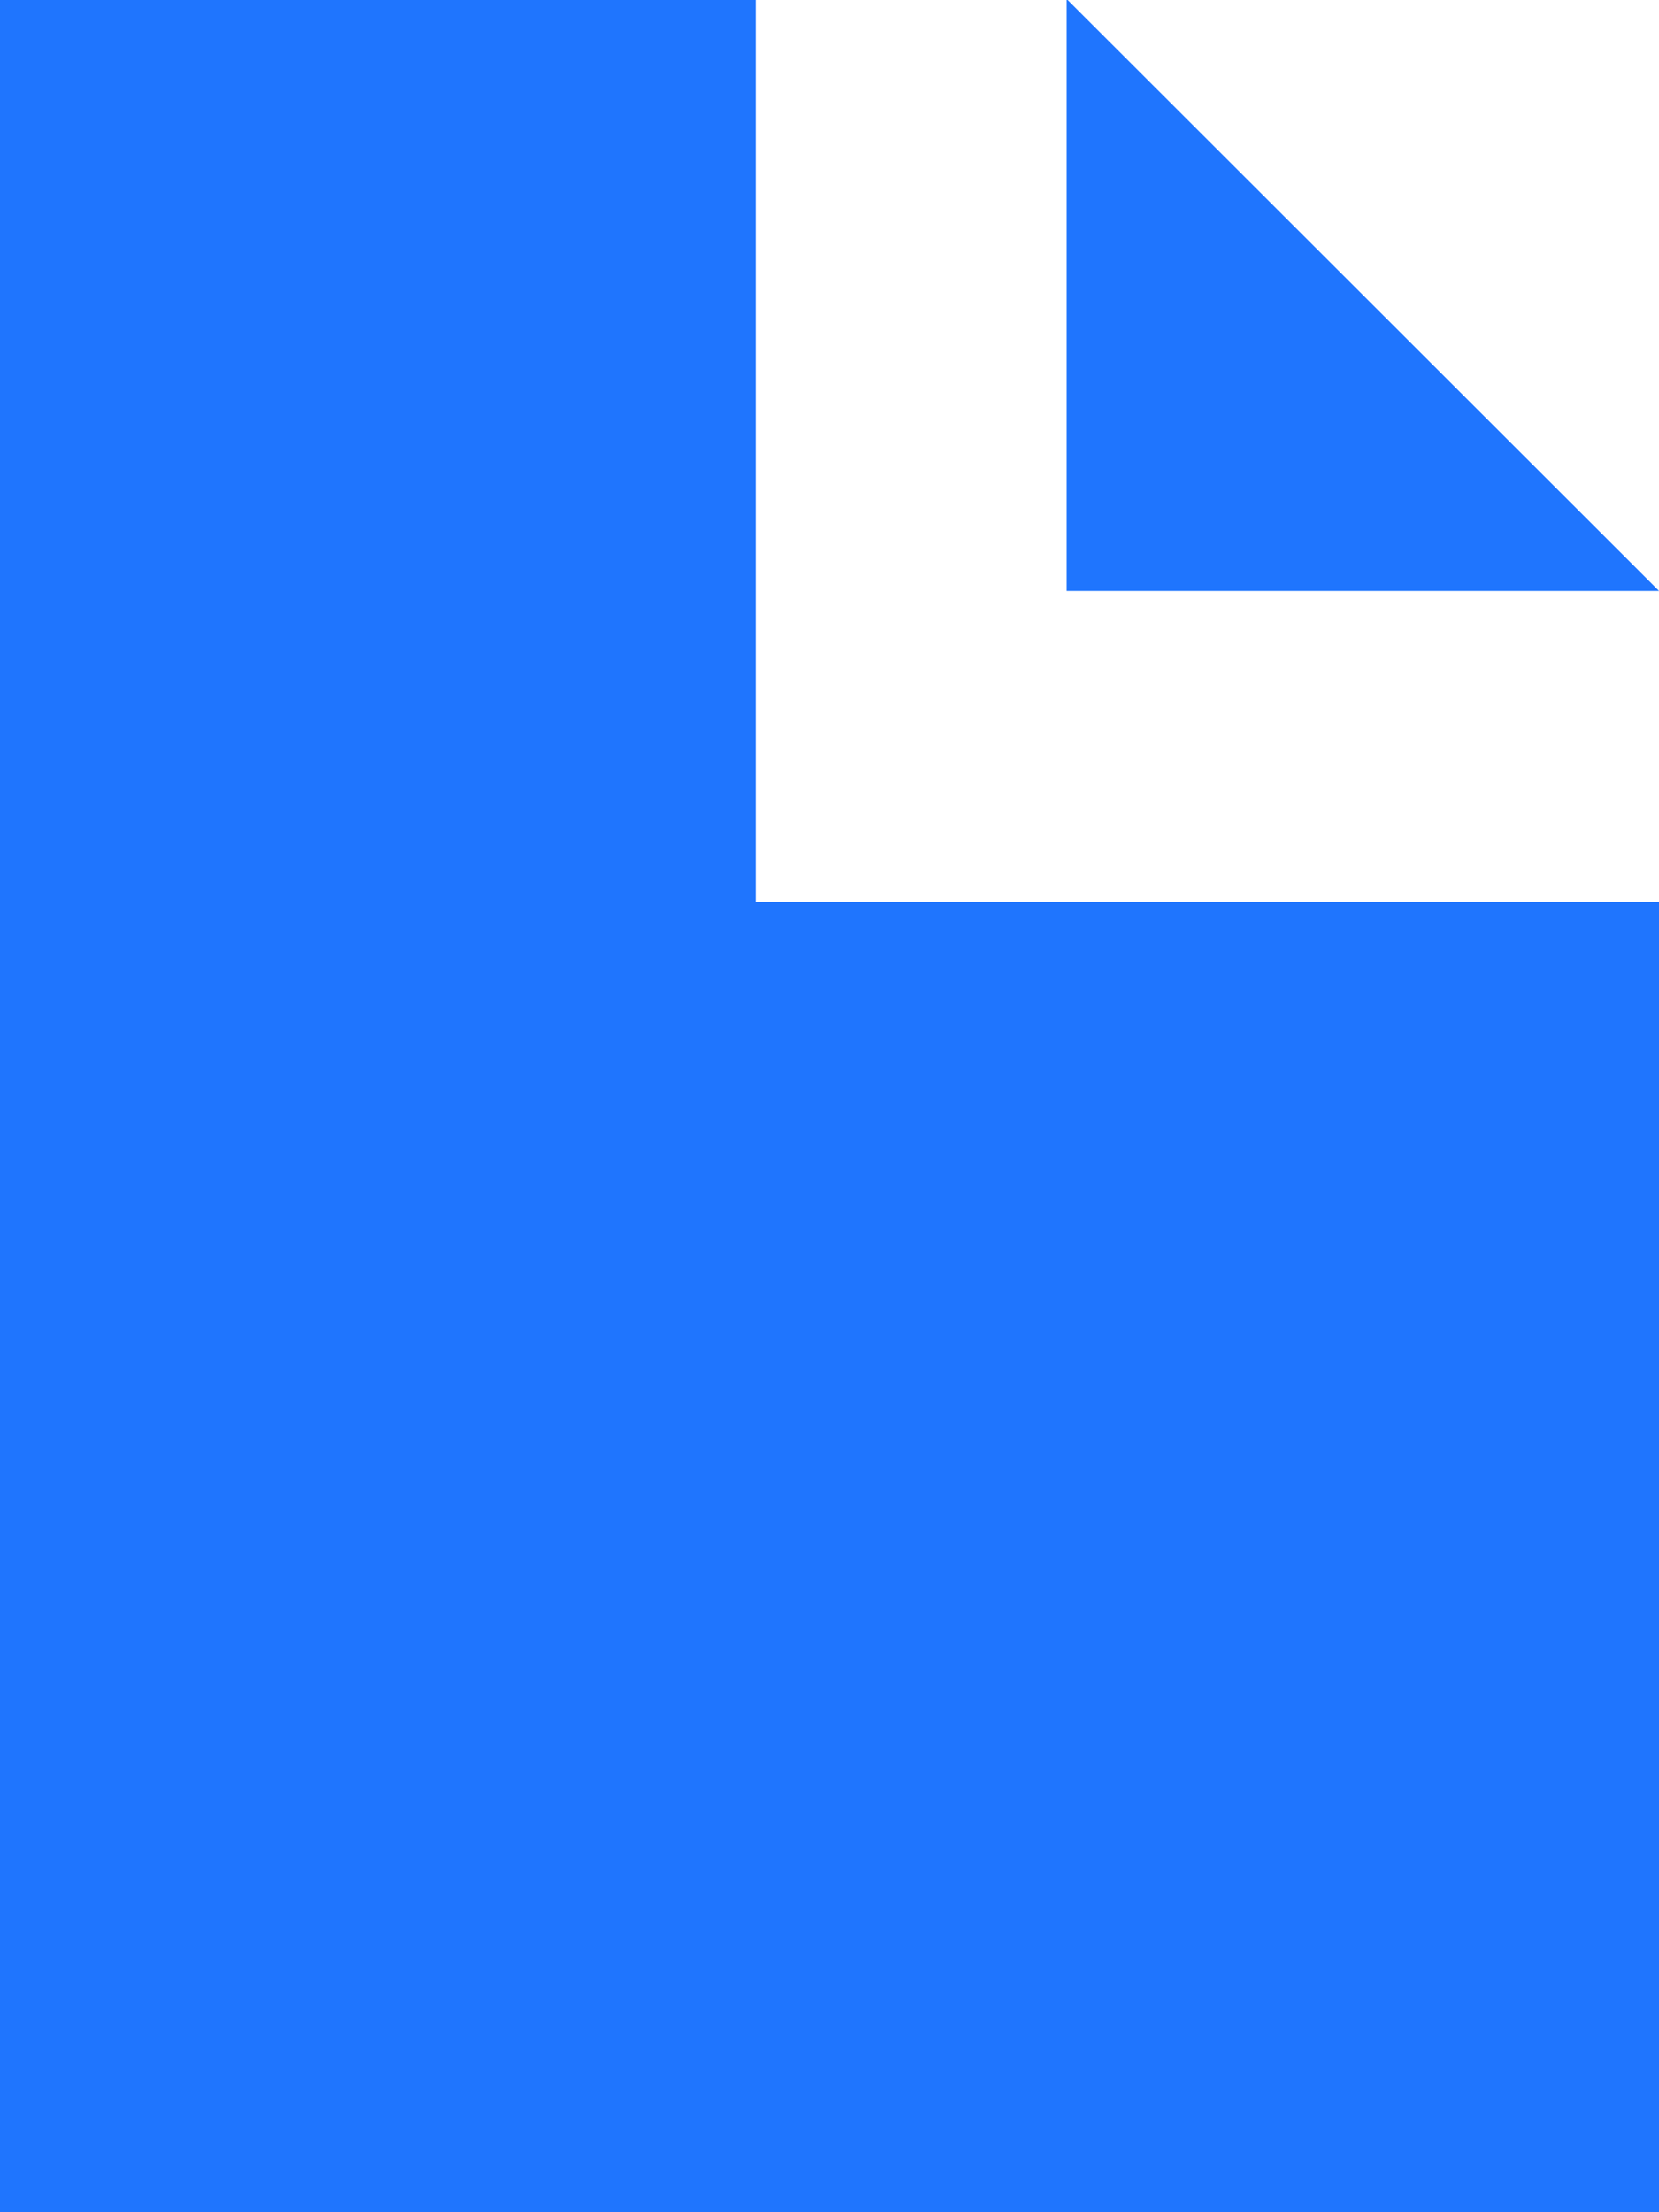 <svg xmlns="http://www.w3.org/2000/svg" width="23.4" height="31.2" viewBox="0 0 23.4 31.2">
  <g id="SVGRepo_iconCarrier0" transform="translate(-8.5 -6)">
    <path id="Path_122" data-name="Path 122" d="M19.156,6H8.5V37.2H31.9V18.72H19.156Z" transform="translate(0 0)" fill="#1f75fe"/>
    <path id="Path_123" data-name="Path 123" d="M18.158,6h-.014v8.334H26.5v0Z" transform="translate(5.401 0)" fill="#1f75fe"/>
  </g>
</svg>
